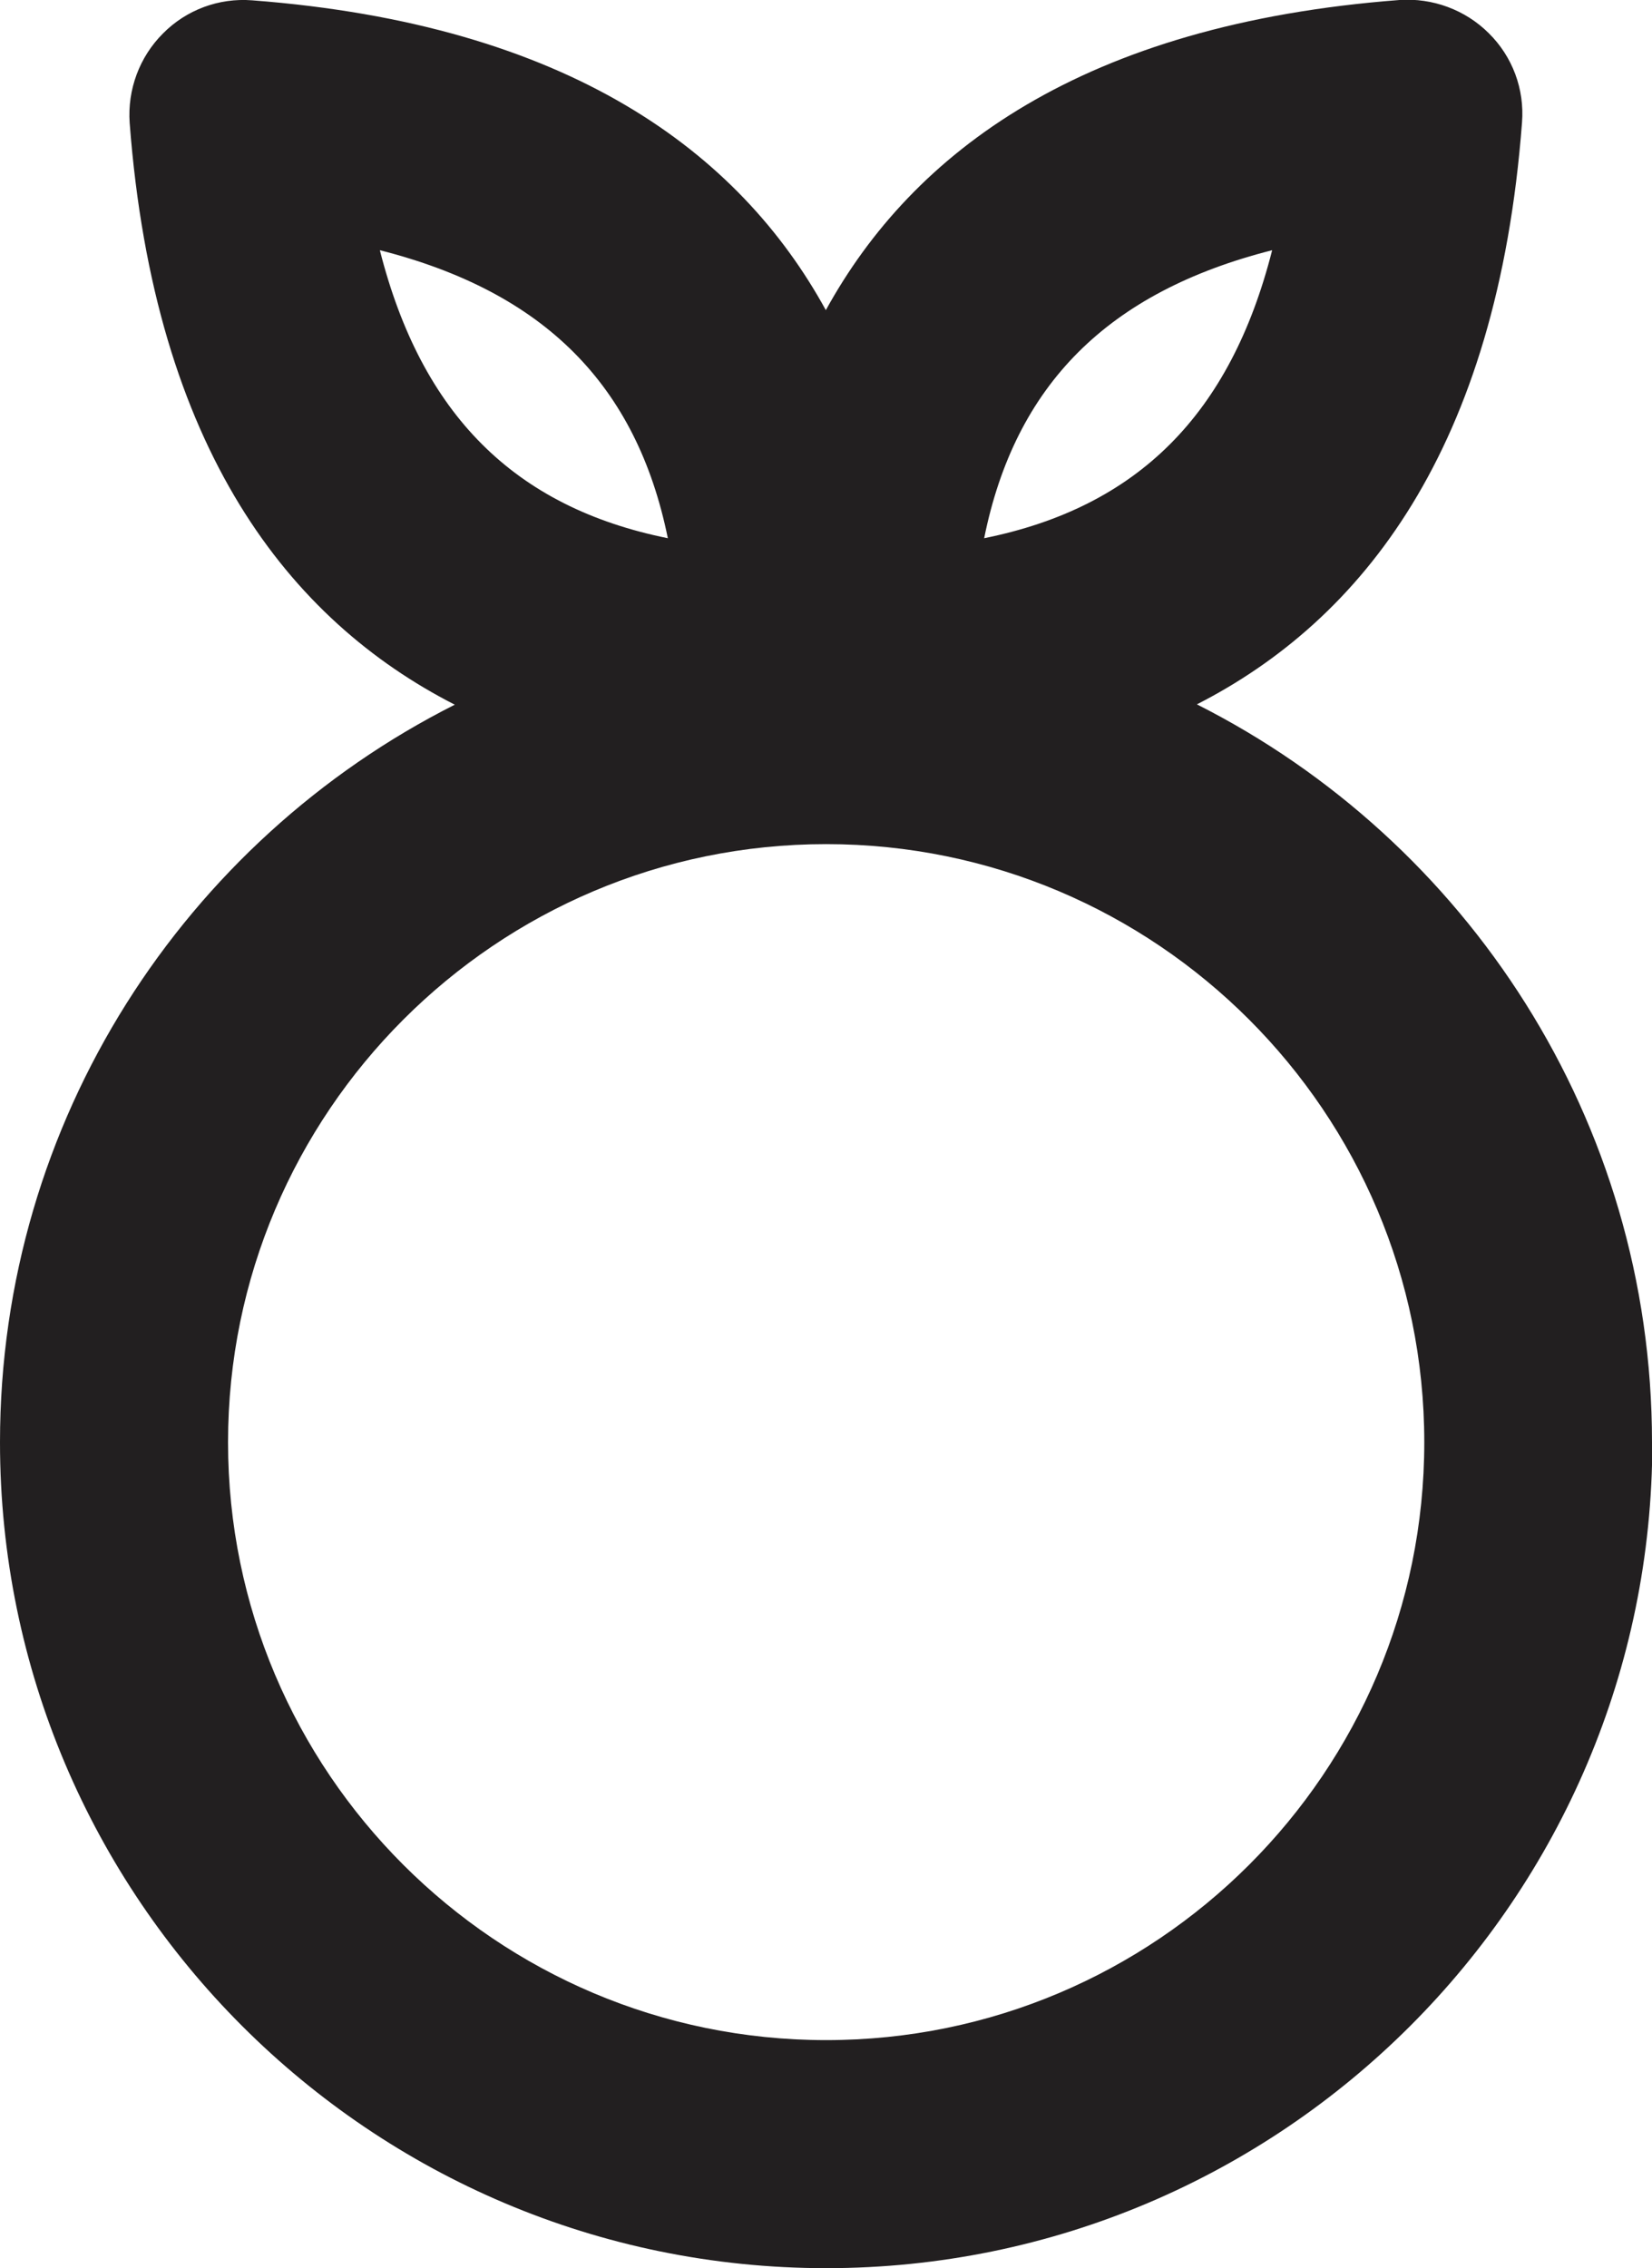 <?xml version="1.0" encoding="UTF-8"?><svg id="Layer_2" xmlns="http://www.w3.org/2000/svg" viewBox="0 0 50.71 69.62"><defs><style>.cls-1{fill:#221f20;}</style></defs><g id="Layer_1-2"><path class="cls-1" d="M50.71,44.27c0-9.89-5.69-18.47-13.97-22.65,5.07-2.59,9.22-7.83,9.98-17.86.08-1.02-.29-2.02-1.02-2.74-.72-.72-1.73-1.09-2.74-1.02-9.72.74-14.94,4.66-17.61,9.52C22.69,4.67,17.46.75,7.74.01c-1.02-.08-2.02.29-2.74,1.02-.72.72-1.09,1.72-1.02,2.74.76,10.03,4.91,15.27,9.98,17.86C5.69,25.8,0,34.38,0,44.27c0,13.98,11.37,25.35,25.36,25.35s25.36-11.37,25.36-25.35ZM39.05,7.68c-1.28,5.04-4.13,7.89-8.84,8.84.95-4.71,3.8-7.56,8.84-8.84ZM20.5,16.52c-4.71-.95-7.56-3.8-8.84-8.84,5.04,1.28,7.88,4.13,8.84,8.84ZM7,44.27c0-10.12,8.23-18.36,18.36-18.36s18.36,8.23,18.36,18.36-8.23,18.35-18.36,18.35S7,54.39,7,44.27Z"/></g></svg>